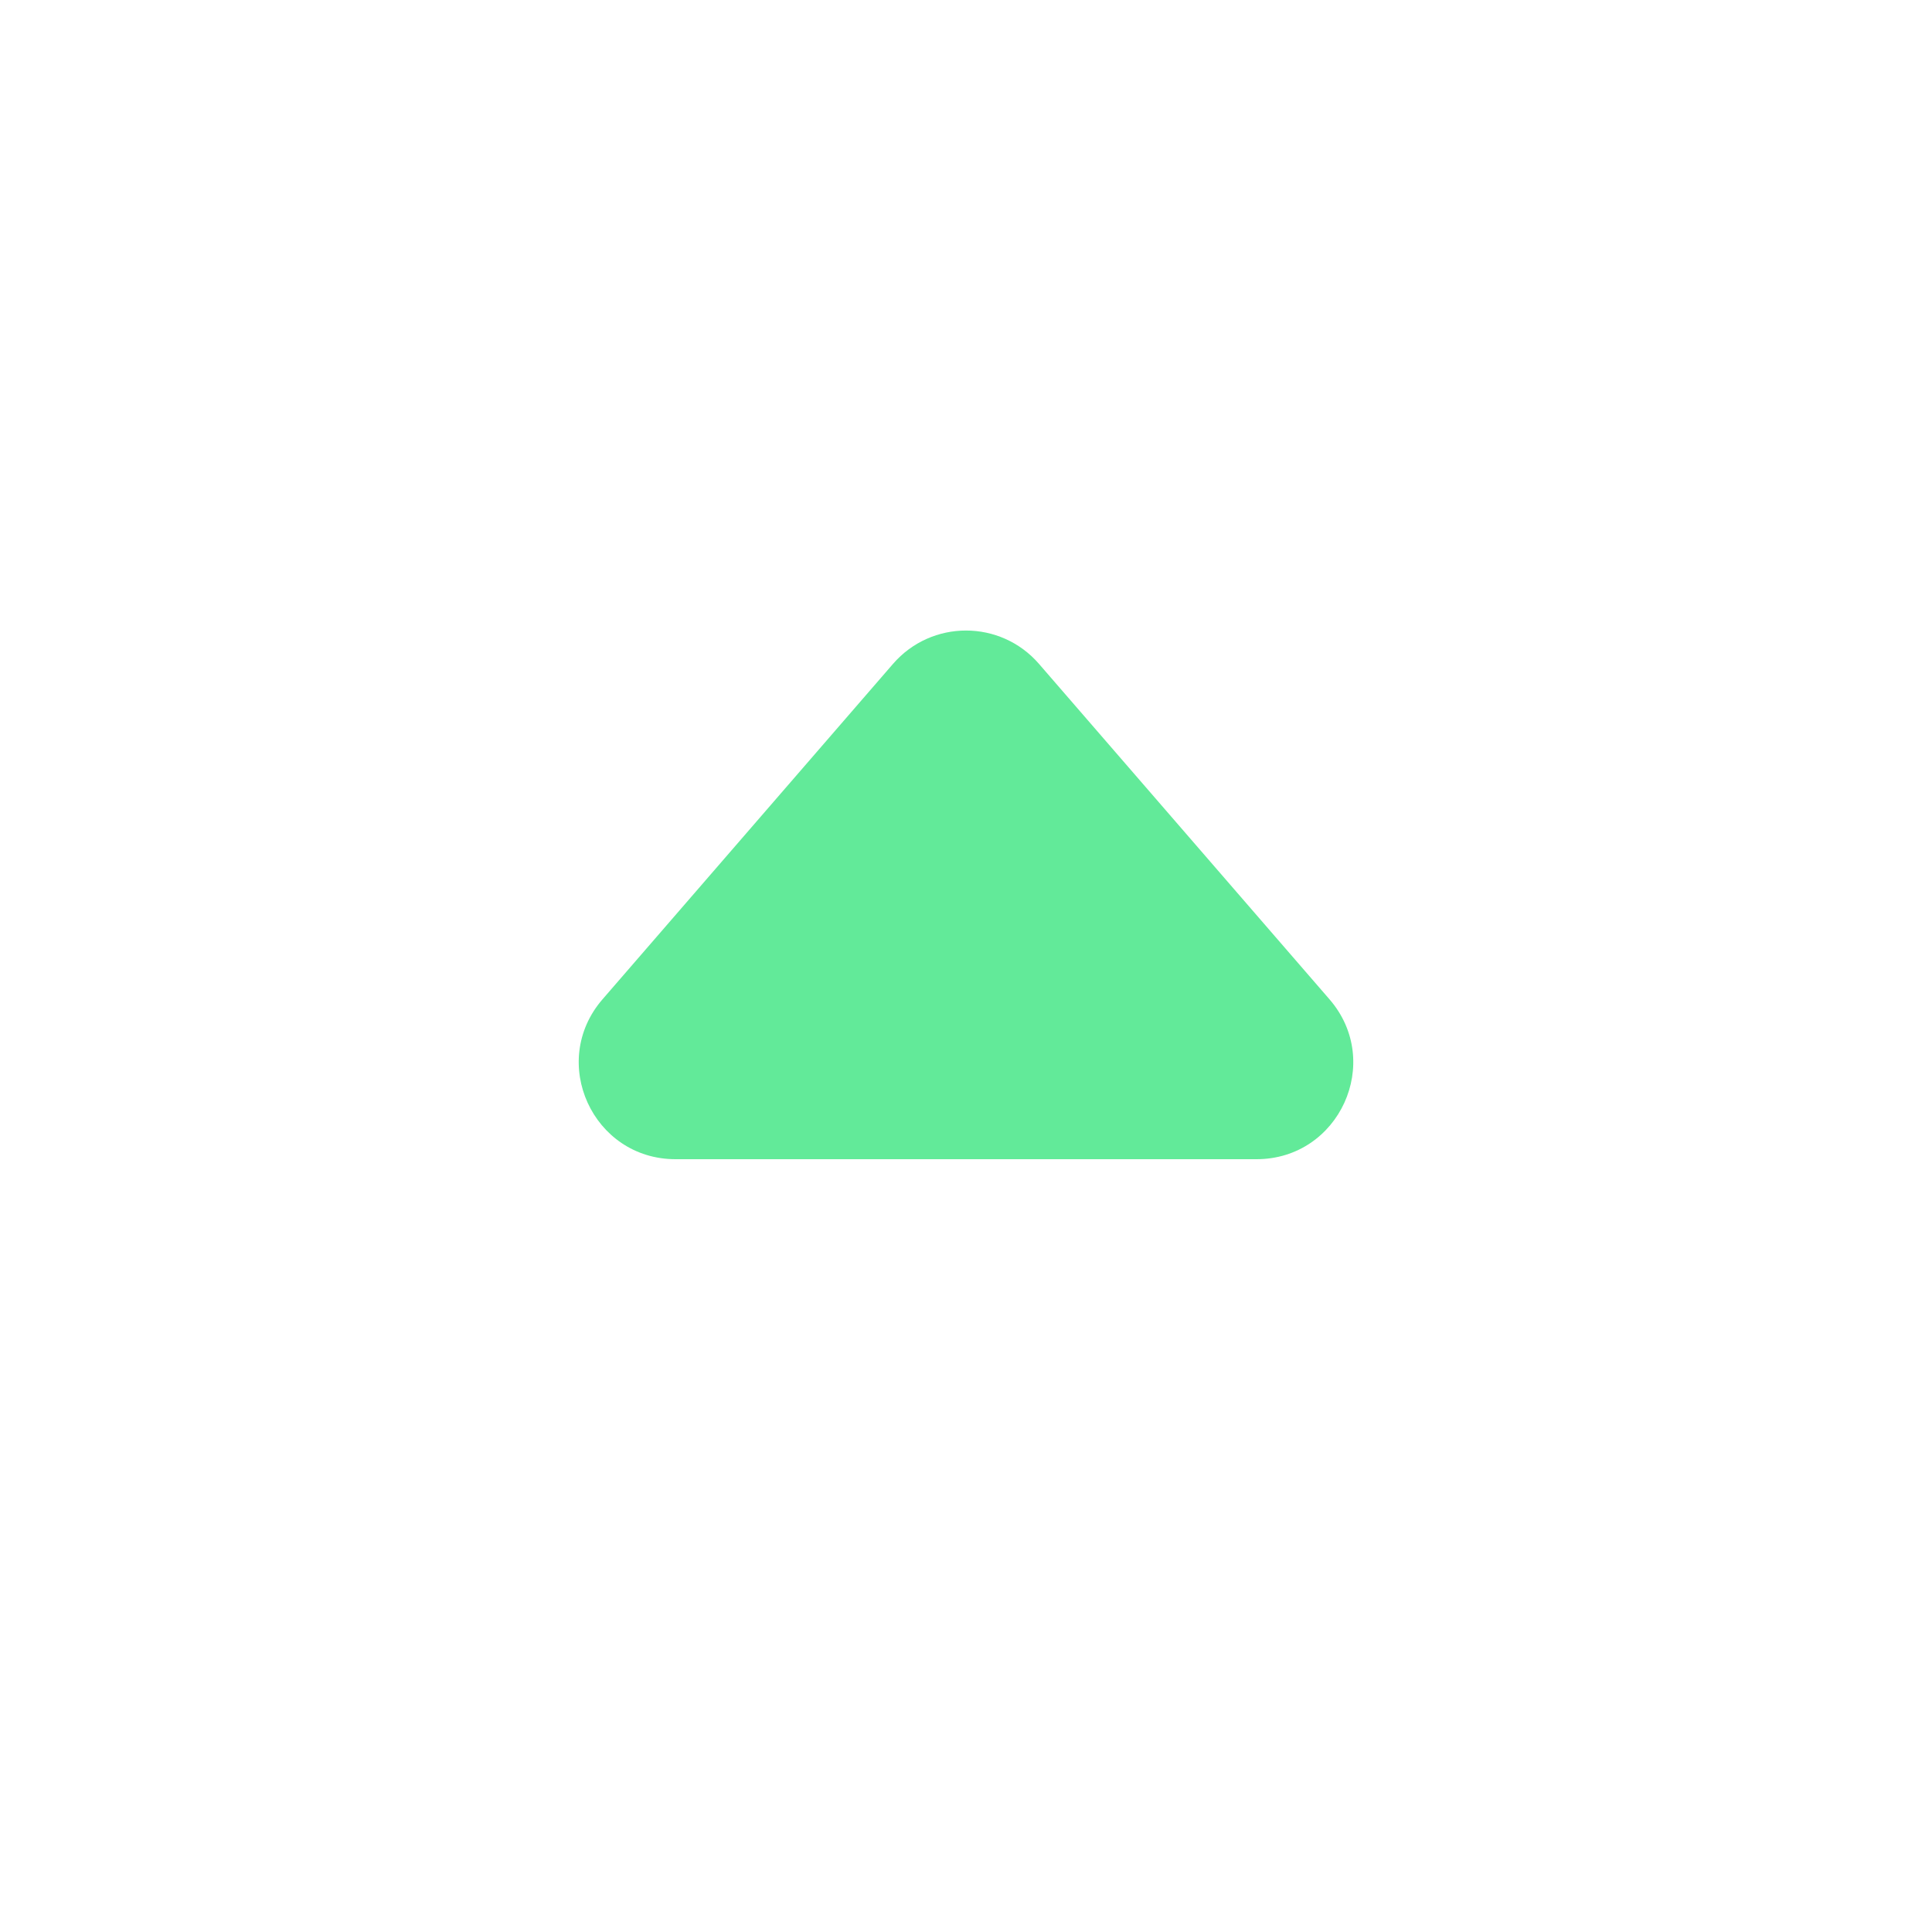 <svg width="20" height="20" viewBox="0 0 20 20" fill="none" xmlns="http://www.w3.org/2000/svg">
<path d="M10.756 6.873C10.357 6.412 9.643 6.412 9.244 6.873L6.237 10.345C5.676 10.993 6.136 12 6.993 12L13.007 12C13.864 12 14.324 10.993 13.763 10.345L10.756 6.873Z" fill="#62EA99"/>
</svg>

